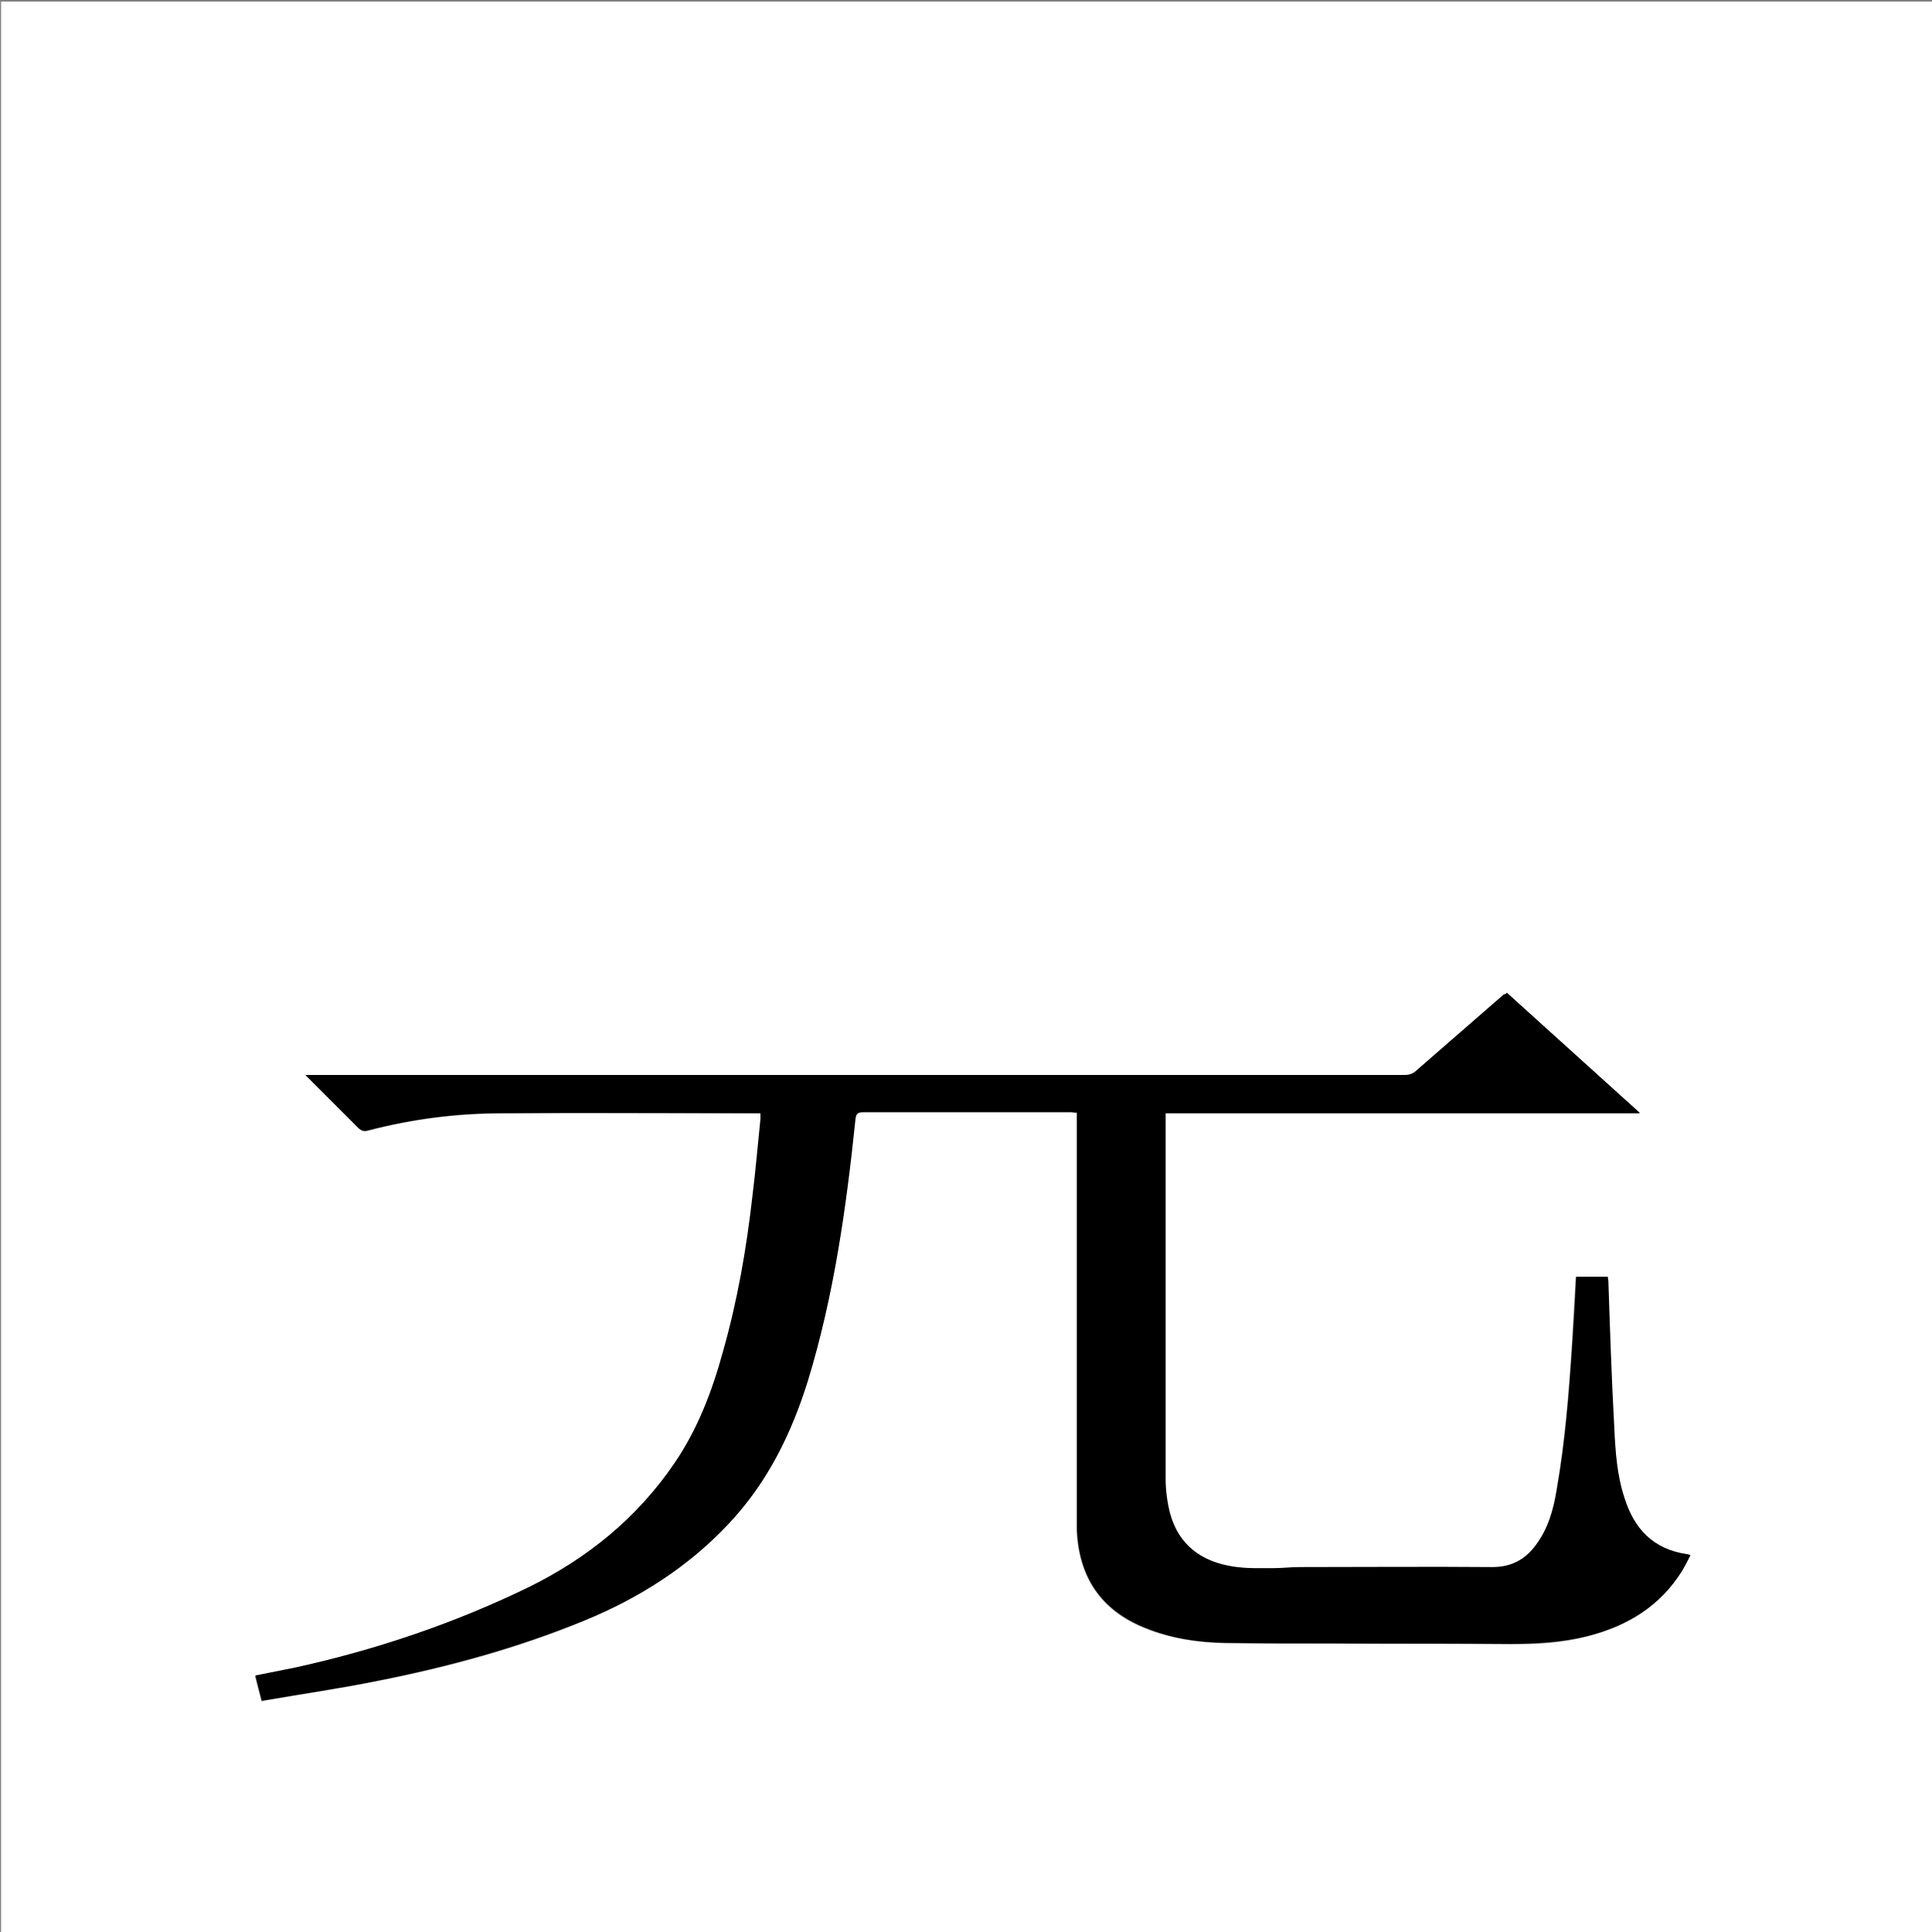 <?xml version="1.0" encoding="utf-8"?>
<!-- Generator: Adobe Illustrator 20.1.0, SVG Export Plug-In . SVG Version: 6.00 Build 0)  -->
<svg version="1.1" id="图层_1" xmlns="http://www.w3.org/2000/svg" xmlns:xlink="http://www.w3.org/1999/xlink" x="0px" y="0px"
	 viewBox="0 0 360 360" style="enable-background:new 0 0 360 360;" xml:space="preserve">
<rect x="0" y="0" width="360" height="360" fill="#808080" stroke="none"/>
<style type="text/css">
	.st0{fill:#FFFFFF;}
</style>
<g>
	<path class="st0" d="M0.2,360.5c0-120.1,0-240.2,0-360.2c120.1,0,240.2,0,360.2,0c0,120.1,0,240.2,0,360.2
		C240.4,360.5,120.3,360.5,0.2,360.5z M280.8,185c-0.2,0.2-0.4,0.3-0.5,0.4c-5.4,4.7-10.8,9.4-16.2,14.1c-0.7,0.6-1.3,0.9-2.2,0.9
		c-10.8,0-21.6,0-32.4,0c-56.9,0-113.8,0-170.7,0c-0.5,0-1,0-1.8,0c3.5,3.5,6.7,6.7,9.9,9.9c0.6,0.6,1,0.6,1.8,0.4
		c8.2-2.2,16.6-3.2,25-3.2c15.5-0.1,31,0,46.6,0c0.5,0,0.9,0,1.5,0c0,0.5,0,0.8,0,1.1c-0.5,4.8-0.9,9.6-1.5,14.4
		c-1.2,9.8-2.8,19.5-5.5,29c-2.1,7.3-4.7,14.3-9,20.7c-7,10.3-16.3,17.8-27.3,23.2C84.5,302.6,70,307.5,55,310.8
		c-2.5,0.6-5,1-7.5,1.5c0.4,1.6,0.8,3.2,1.2,4.7c0.3,0,0.5,0,0.6-0.1c6.9-1.2,13.9-2.2,20.8-3.6c13.3-2.6,26.3-6.1,38.8-11.3
		c10.1-4.1,19.1-9.9,26.7-17.9c7.3-7.7,11.8-16.9,14.9-26.9c4.9-15.8,7.1-32.1,8.8-48.5c0.1-1,0.3-1.4,1.5-1.4c12.9,0,25.8,0,38.6,0
		c0.4,0,0.8,0.1,1.2,0.1c0,0.6,0,1.1,0,1.5c0,24.6,0,49.2,0,73.8c0,0.8,0,1.7,0,2.5c0.4,8.7,4.5,14.9,12.7,18.2
		c4.8,1.9,9.8,2.7,14.9,2.8c6.5,0.1,13,0.1,19.6,0.1c11.2,0,22.3,0,33.5,0.1c4.9,0,9.8-0.2,14.6-1.5c7.4-1.9,13.5-5.6,17.5-12.2
		c0.5-0.9,1-1.8,1.5-2.8c-0.3-0.1-0.5-0.2-0.6-0.2c-6.2-0.9-9.8-4.7-11.7-10.5c-1.4-4.3-1.7-8.7-1.9-13.1
		c-0.5-9.1-0.7-18.1-1.1-27.2c0-0.3-0.1-0.6-0.1-0.9c-2,0-3.9,0-5.9,0c-0.2,4.1-0.5,8.2-0.7,12.3c-0.6,9.2-1.3,18.3-2.9,27.4
		c-0.6,3.7-1.6,7.3-3.9,10.3c-2,2.7-4.6,4.1-8.1,4.1c-12-0.1-23.9,0-35.9,0c-1.6,0-3.3,0.2-4.9,0.2c-2.5,0-5.1,0-7.5-0.3
		c-5.9-0.9-10.2-4-11.8-10c-0.5-2-0.8-4.2-0.8-6.3c-0.1-22.3,0-44.6,0-66.8c0-0.4,0-0.9,0-1.4c29.5,0,58.8,0,88.4,0
		C297.2,199.8,289,192.5,280.8,185z"/>
	<path d="M280.8,185c8.2,7.4,16.4,14.8,24.8,22.4c-29.6,0-58.9,0-88.4,0c0,0.6,0,1,0,1.4c0,22.3,0,44.6,0,66.8
		c0,2.1,0.3,4.3,0.8,6.3c1.6,6,5.9,9.1,11.8,10c2.5,0.4,5,0.3,7.5,0.3c1.6,0,3.3-0.2,4.9-0.2c12,0,23.9-0.1,35.9,0
		c3.5,0,6.1-1.4,8.1-4.1c2.3-3.1,3.3-6.6,3.9-10.3c1.6-9.1,2.3-18.2,2.9-27.4c0.3-4.1,0.5-8.1,0.7-12.3c1.9,0,3.9,0,5.9,0
		c0,0.3,0.1,0.6,0.1,0.9c0.3,9.1,0.6,18.1,1.1,27.2c0.2,4.4,0.5,8.9,1.9,13.1c1.8,5.8,5.4,9.6,11.7,10.5c0.2,0,0.3,0.1,0.6,0.2
		c-0.5,1-1,1.9-1.5,2.8c-4.1,6.6-10.2,10.3-17.5,12.2c-4.8,1.2-9.7,1.5-14.6,1.5c-11.2-0.1-22.3,0-33.5-0.1c-6.5,0-13,0-19.6-0.1
		c-5.1-0.1-10.1-0.8-14.9-2.8c-8.2-3.3-12.3-9.4-12.7-18.2c0-0.8,0-1.7,0-2.5c0-24.6,0-49.2,0-73.8c0-0.5,0-0.9,0-1.5
		c-0.5,0-0.8-0.1-1.2-0.1c-12.9,0-25.8,0-38.6,0c-1.1,0-1.4,0.4-1.5,1.4c-1.7,16.4-4,32.7-8.8,48.5c-3.1,10-7.6,19.2-14.9,26.9
		c-7.5,8-16.6,13.7-26.7,17.9c-12.5,5.1-25.6,8.7-38.8,11.3c-6.9,1.4-13.9,2.4-20.8,3.6c-0.2,0-0.3,0-0.6,0.1
		c-0.4-1.5-0.8-3.1-1.2-4.7c2.5-0.5,5-1,7.5-1.5c15-3.3,29.5-8.2,43.3-14.9c11-5.4,20.3-12.9,27.3-23.2c4.3-6.3,7-13.4,9-20.7
		c2.7-9.5,4.4-19.2,5.5-29c0.6-4.8,1-9.6,1.5-14.4c0-0.3,0-0.6,0-1.1c-0.5,0-1,0-1.5,0c-15.5,0-31-0.1-46.6,0
		c-8.5,0-16.8,1.1-25,3.2c-0.7,0.2-1.2,0.1-1.8-0.4c-3.2-3.2-6.4-6.4-9.9-9.9c0.8,0,1.3,0,1.8,0c56.9,0,113.8,0,170.7,0
		c10.8,0,21.6,0,32.4,0c0.9,0,1.6-0.3,2.2-0.9c5.4-4.7,10.8-9.4,16.2-14.1C280.4,185.3,280.6,185.2,280.8,185z"/>
</g>
</svg>
